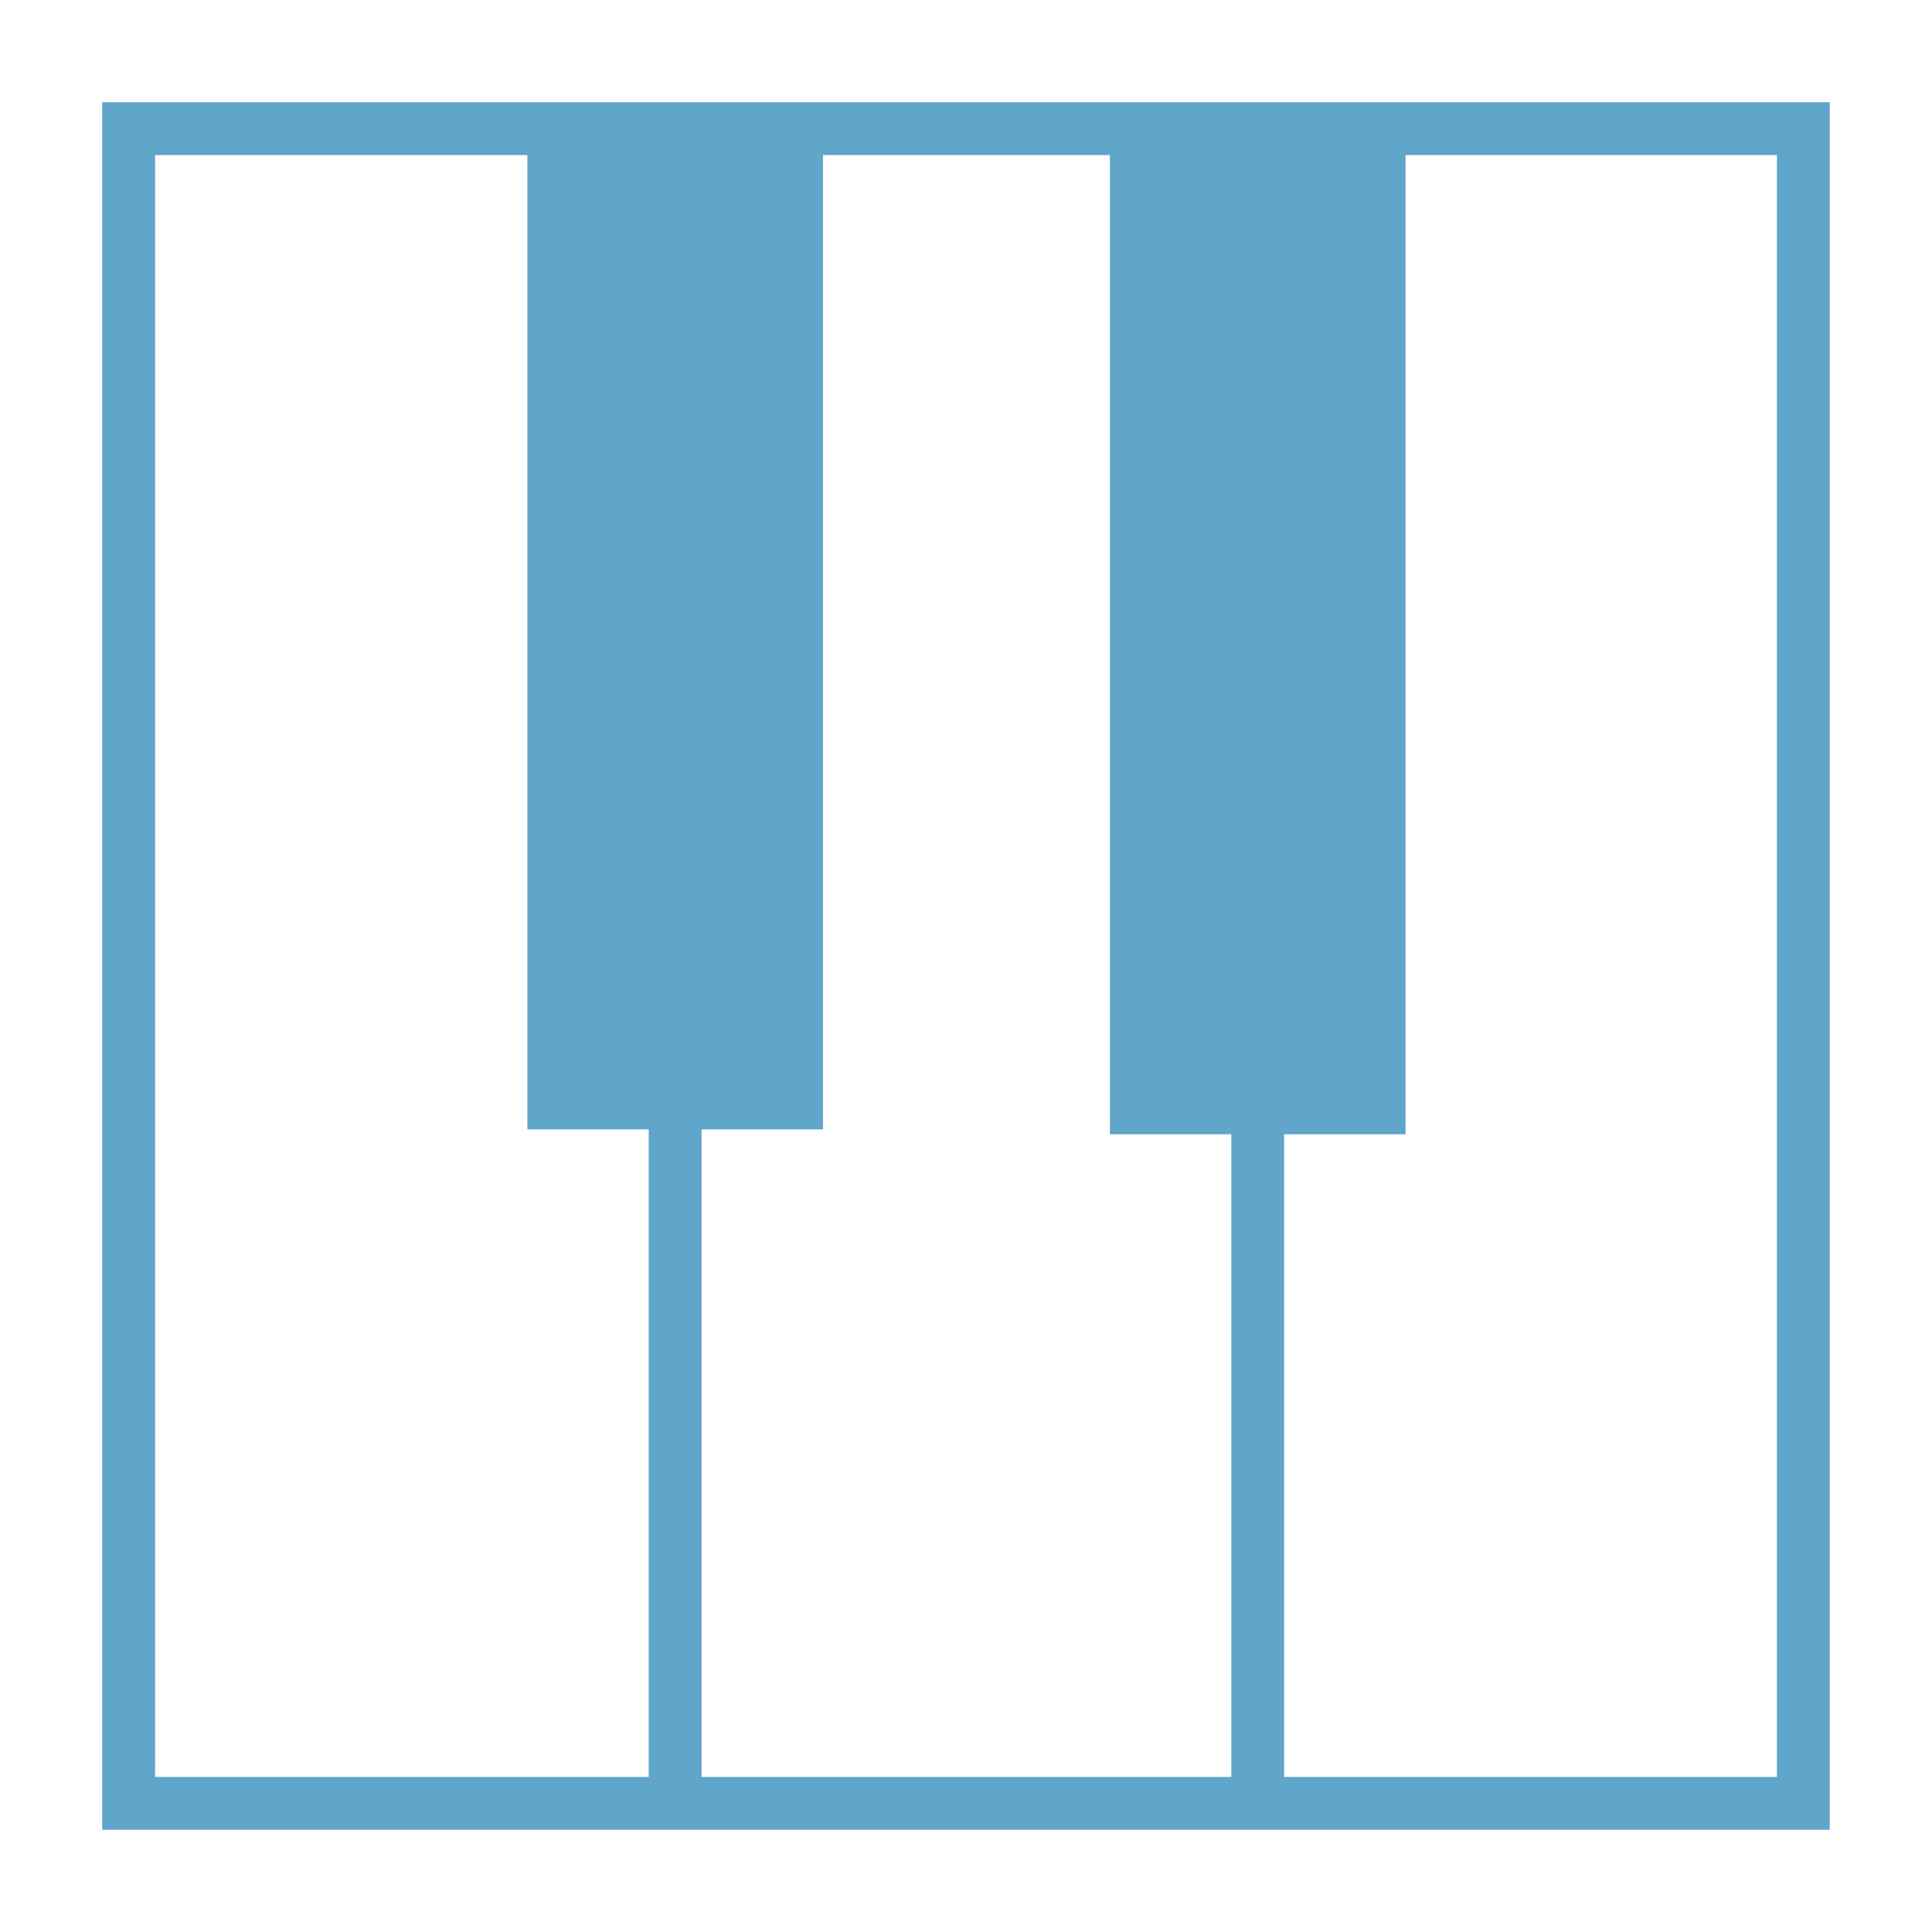 <?xml version="1.0" encoding="UTF-8" standalone="no"?>
<!-- Created with Inkscape (http://www.inkscape.org/) -->

<svg
   width="256"
   height="256"
   viewBox="0 0 67.733 67.733"
   version="1.1"
   id="svg1971"
   xmlns="http://www.w3.org/2000/svg"
   xmlns:svg="http://www.w3.org/2000/svg">
  <defs
     id="defs1968" />
  <g
     id="layer1">
    <rect
       style="fill:none;stroke:#60a5ca;stroke-width:1.852;stroke-linecap:round;stroke-dasharray:none;stroke-opacity:1;paint-order:markers stroke fill"
       id="rect2144"
       width="58.713"
       height="58.713"
       x="4.51"
       y="4.51" />
    <path
       style="fill:none;stroke:#60a5ca;stroke-width:1.852;stroke-linecap:round;stroke-dasharray:none;stroke-opacity:1;paint-order:markers stroke fill"
       d="M 23.67,38.681 V 63.096"
       id="path3406" />
    <path
       style="fill:none;stroke:#60a5ca;stroke-width:1.852;stroke-linecap:round;stroke-dasharray:none;stroke-opacity:1;paint-order:markers stroke fill"
       d="M 44.094,38.681 V 63.096"
       id="path3408" />
    <rect
       style="fill:#60a5ca;fill-opacity:1;stroke:#60a5ca;stroke-width:1.832;stroke-linecap:round;stroke-dasharray:none;stroke-opacity:1;paint-order:markers stroke fill"
       id="rect3462"
       width="8.532"
       height="33.59"
       x="19.405"
       y="5.088" />
    <rect
       style="fill:#60a5ca;fill-opacity:1;stroke:#60a5ca;stroke-width:1.832;stroke-linecap:round;stroke-dasharray:none;stroke-opacity:1;paint-order:markers stroke fill"
       id="rect3462-0"
       width="8.532"
       height="33.59"
       x="39.828"
       y="5.26" />
  </g>
</svg>
